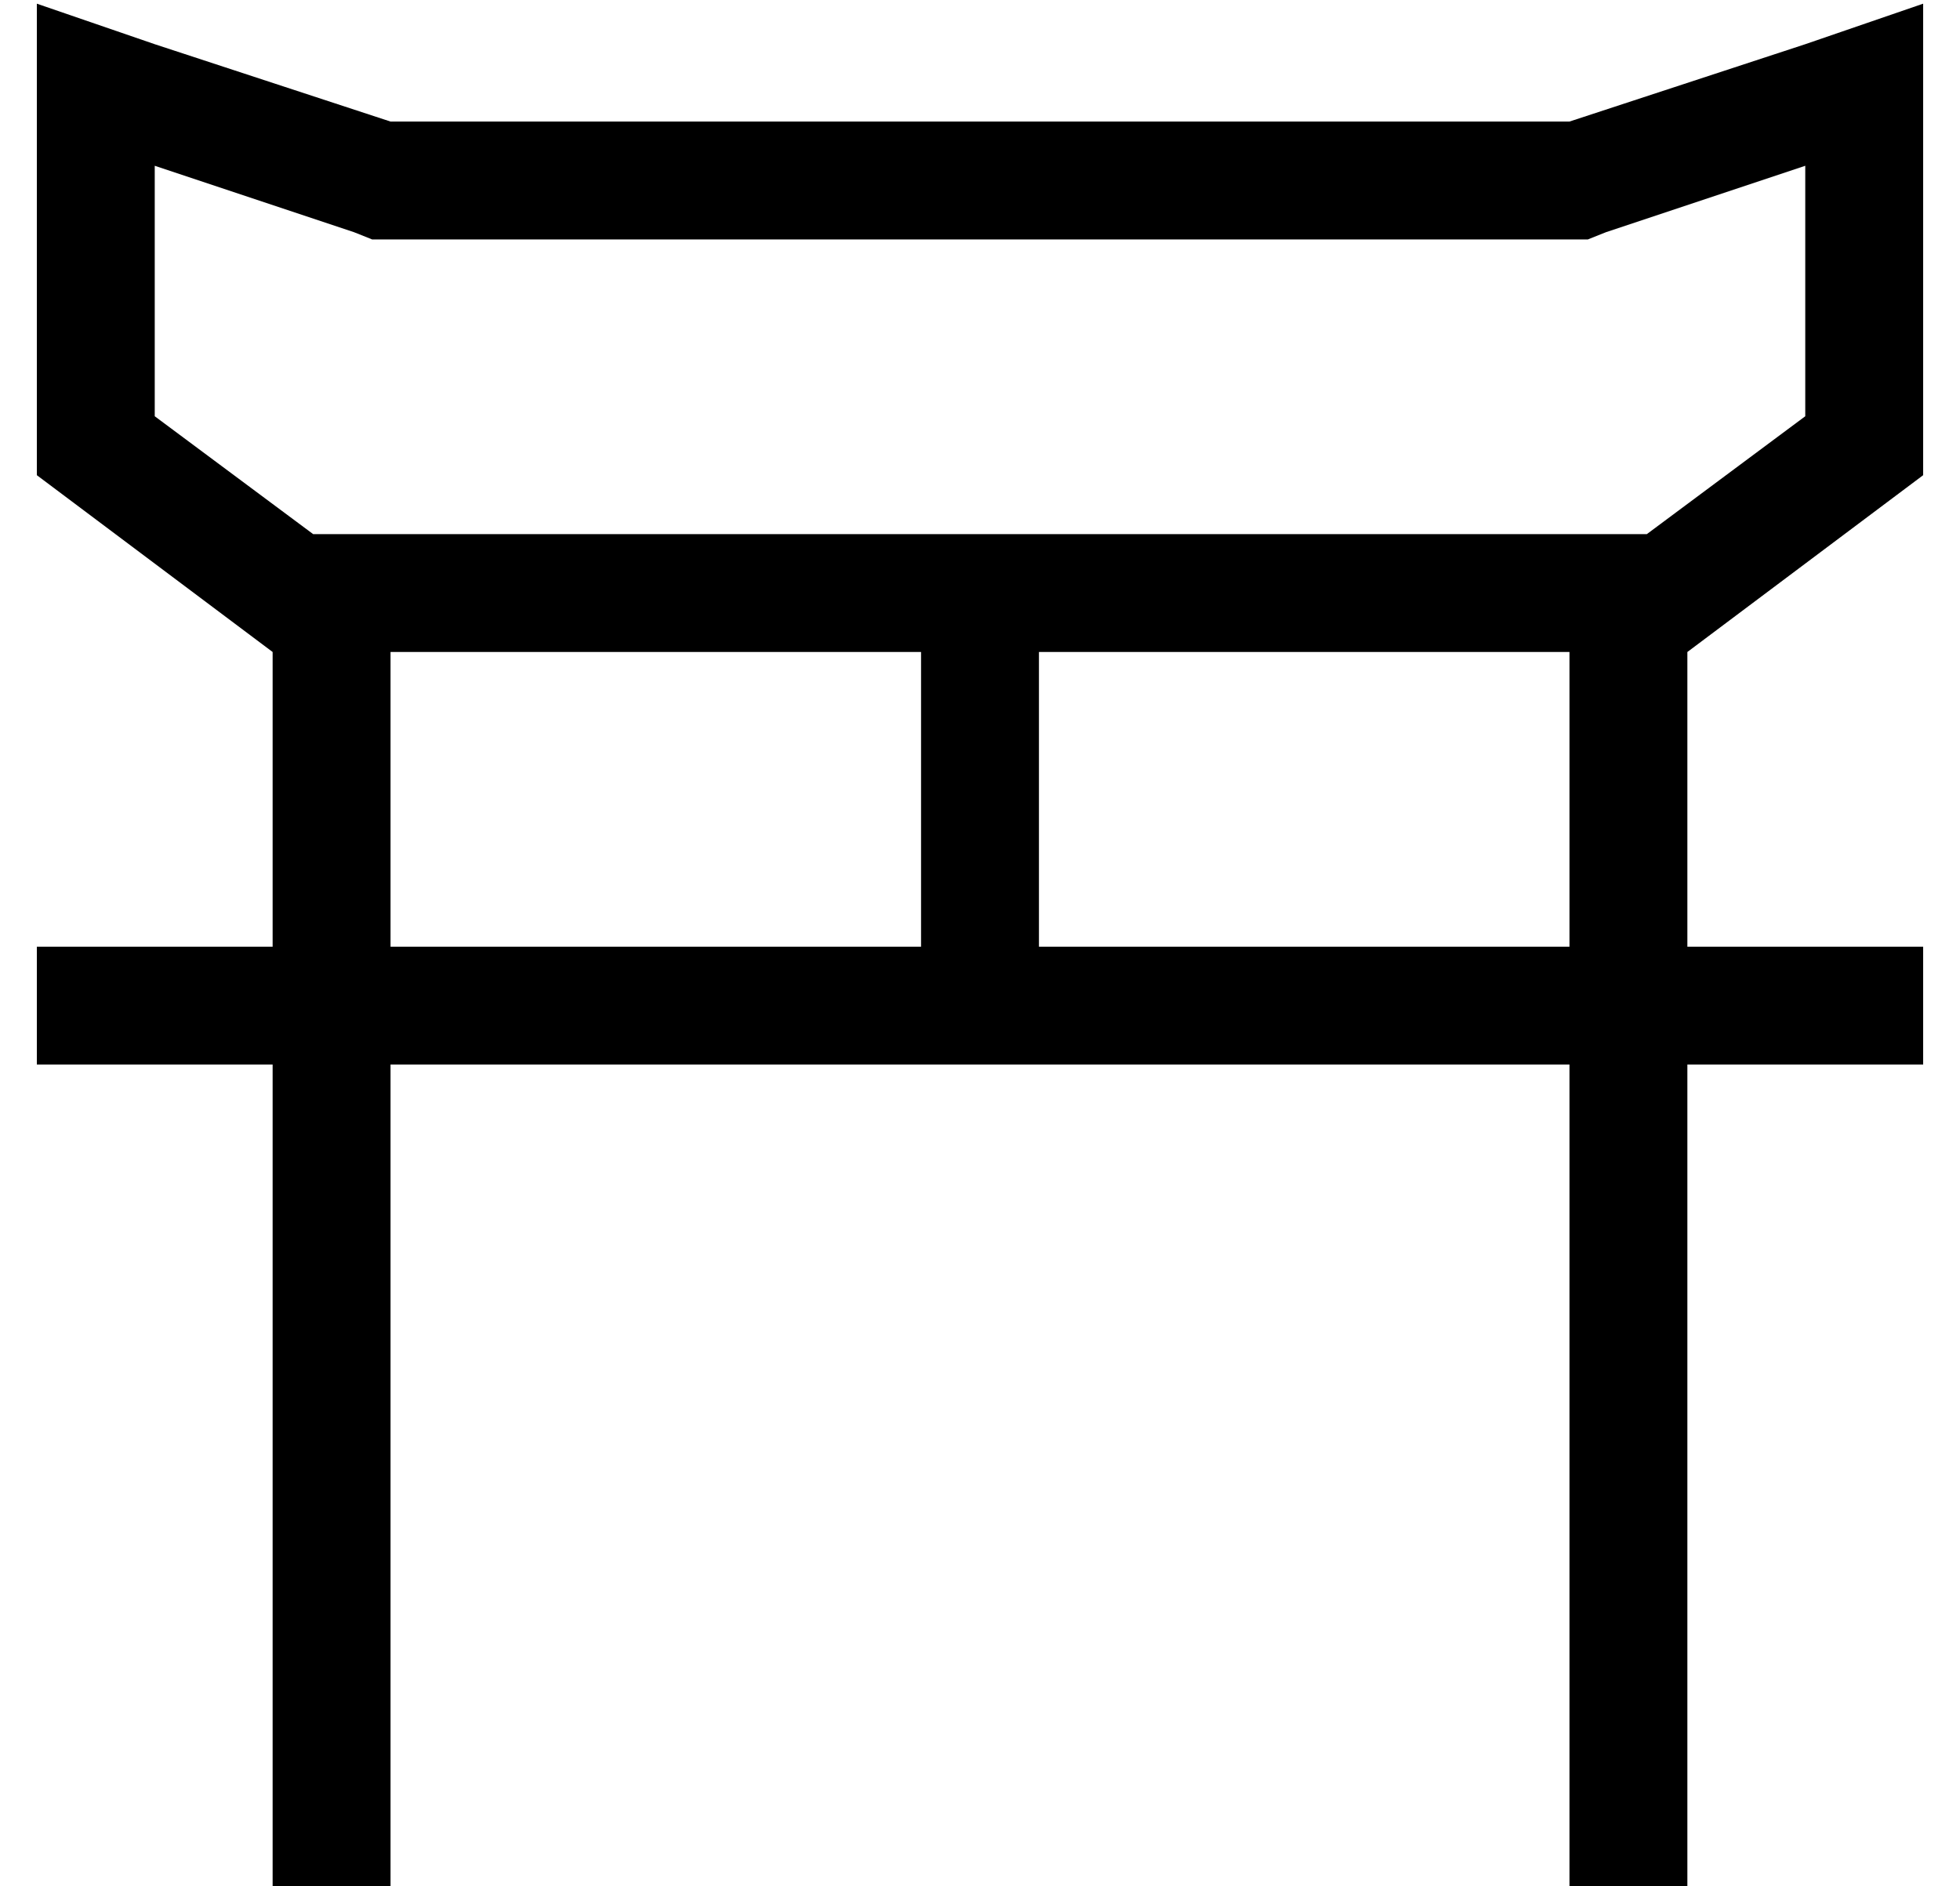 <?xml version="1.0" standalone="no"?>
<!DOCTYPE svg PUBLIC "-//W3C//DTD SVG 1.1//EN" "http://www.w3.org/Graphics/SVG/1.1/DTD/svg11.dtd" >
<svg xmlns="http://www.w3.org/2000/svg" xmlns:xlink="http://www.w3.org/1999/xlink" version="1.1" viewBox="-10 -40 532 512">
   <path fill="currentColor"
d="M416 25h5h-5h5l5 -2v0l54 -18v0v68v0l-43 32v0h-165h-197l-43 -32v0v-68v0l54 18v0l5 2v0h5h320zM240 137v80v-80v80h-144v0v-80v0h144v0zM64 249v208v-208v208v16v0h32v0v-16v0v-208v0h160h160v208v0v16v0h32v0v-16v0v-208v0h48h16v-32v0h-16h-48v-80v0l64 -48v0v-94v0
v-34v0l-32 11v0l-64 21v0h-320v0l-64 -21v0l-32 -11v0v34v0v94v0l64 48v0v80v0h-48h-16v32v0h16h48zM416 217h-144h144h-144v-80v0h144v0v80v0z" />
</svg>
